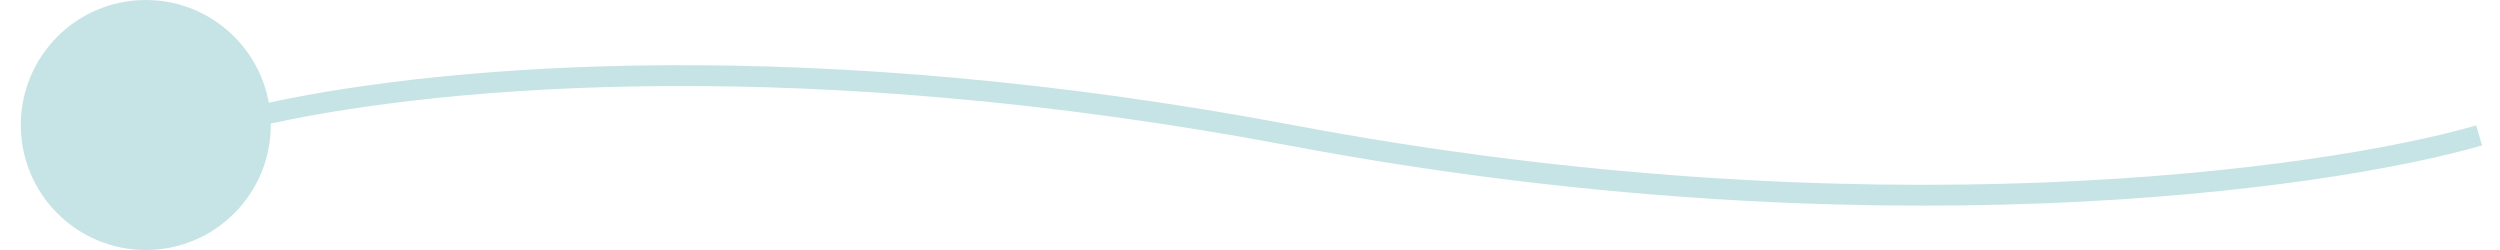 <svg width="120" height="12" viewBox="0 0 120 12" fill="none" xmlns="http://www.w3.org/2000/svg">
<path fill-rule="evenodd" clip-rule="evenodd" d="M6.998 12C10.312 12 12.998 9.314 12.998 6C12.998 5.977 12.998 5.954 12.998 5.93C21.484 4.087 38.718 2.623 61.906 6.991C89.576 12.205 111.556 9.171 119.137 6.98L118.859 6.02C111.44 8.163 89.62 11.195 62.091 6.009C38.923 1.644 21.603 3.059 12.903 4.928C12.397 2.126 9.946 0 6.998 0C3.684 0 0.998 2.686 0.998 6C0.998 9.314 3.684 12 6.998 12Z" fill="#1E959B" fill-opacity="0.25"/>
</svg>
